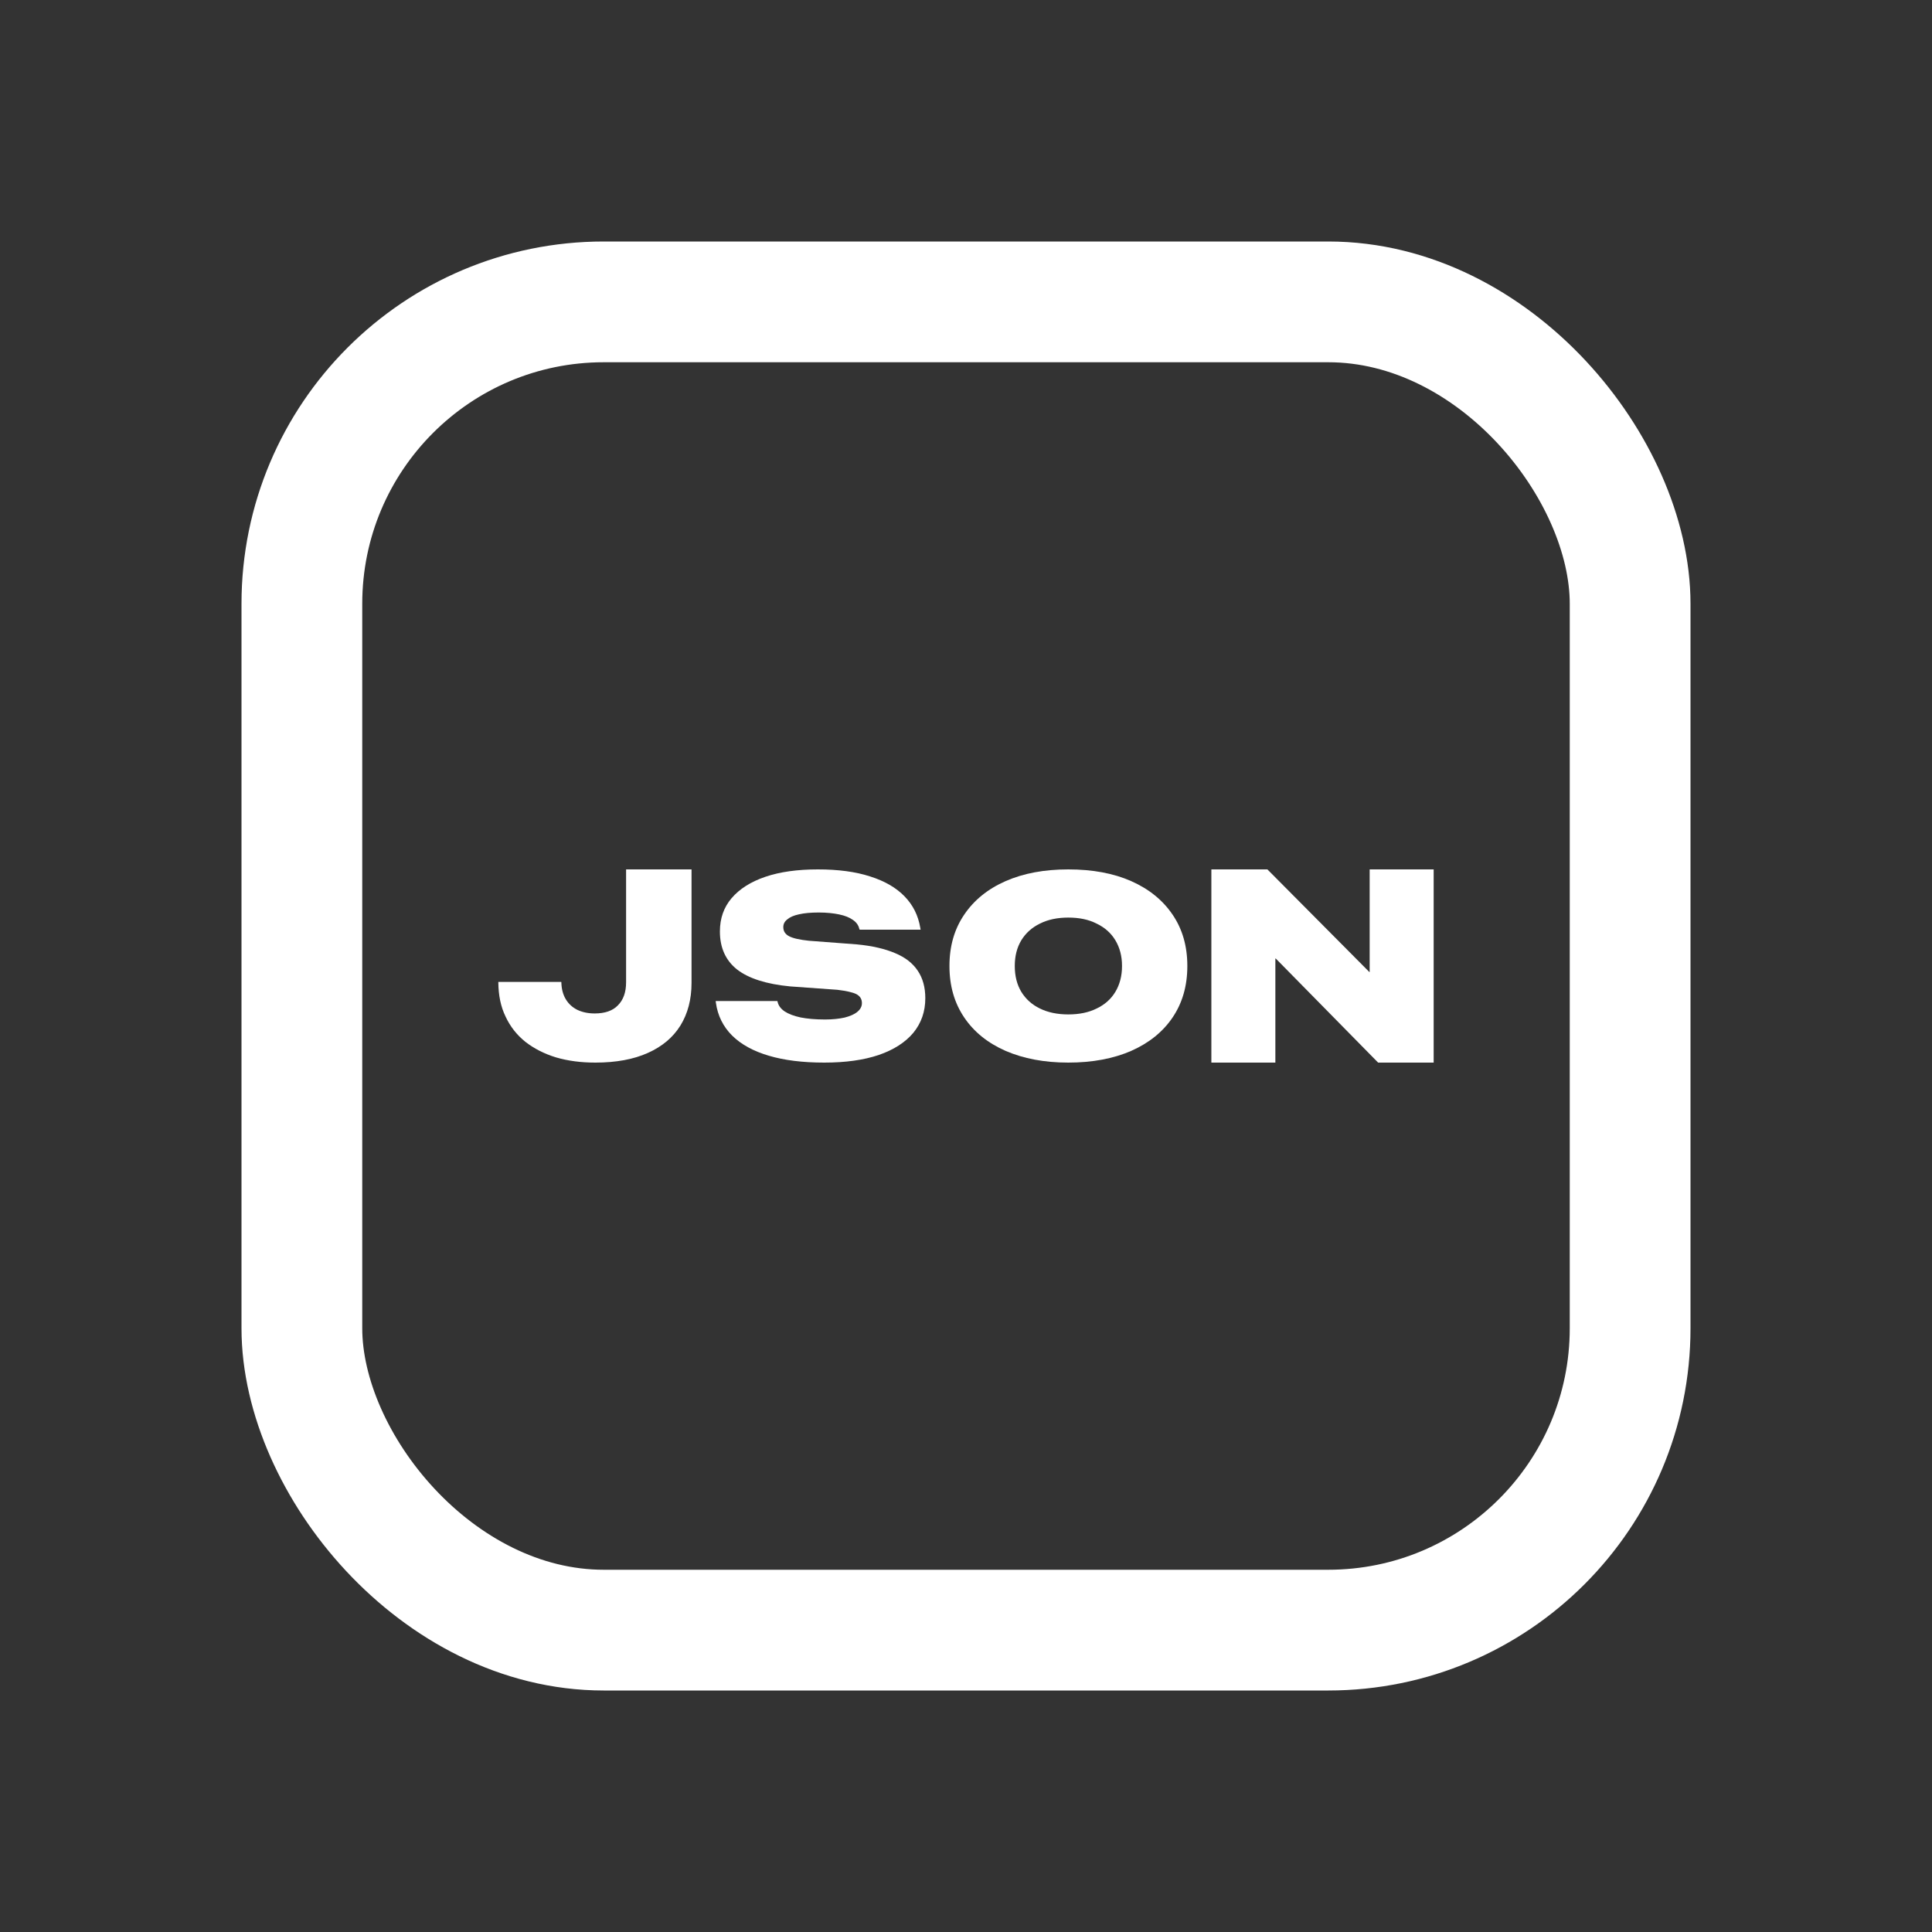 <svg width="16" height="16" viewBox="0 0 16 16" fill="none" xmlns="http://www.w3.org/2000/svg">
<rect x="0" y="0" width="16" height="16" fill="#333333" stroke="none"/>
<rect x="2.5" y="2.5" width="11" height="11" rx="2.5" stroke="white"/>
<path d="M4.931 8.8C4.812 8.8 4.704 8.786 4.605 8.757C4.507 8.727 4.423 8.684 4.351 8.628C4.28 8.571 4.225 8.501 4.187 8.419C4.147 8.337 4.128 8.243 4.127 8.137V8.132H4.648L4.649 8.136C4.65 8.191 4.663 8.238 4.686 8.276C4.709 8.314 4.742 8.344 4.783 8.364C4.824 8.383 4.871 8.393 4.925 8.393C5.009 8.393 5.074 8.371 5.117 8.326C5.162 8.281 5.185 8.218 5.185 8.135V7.2H5.727V8.141C5.727 8.276 5.696 8.394 5.635 8.493C5.574 8.591 5.484 8.667 5.365 8.72C5.247 8.773 5.102 8.8 4.931 8.8Z" fill="white"/>
<path d="M6.826 8.8C6.648 8.8 6.495 8.781 6.367 8.743C6.238 8.705 6.137 8.649 6.063 8.576C5.989 8.502 5.944 8.412 5.929 8.306L5.927 8.29H6.438L6.44 8.298C6.447 8.328 6.466 8.354 6.498 8.376C6.53 8.397 6.574 8.414 6.63 8.426C6.686 8.437 6.753 8.443 6.833 8.443C6.896 8.443 6.95 8.437 6.995 8.427C7.041 8.415 7.076 8.4 7.101 8.379C7.125 8.359 7.138 8.335 7.138 8.308V8.307C7.138 8.273 7.122 8.249 7.092 8.233C7.062 8.218 7.009 8.206 6.934 8.197L6.544 8.169C6.346 8.15 6.199 8.103 6.103 8.028C6.009 7.953 5.962 7.848 5.962 7.715V7.713C5.962 7.606 5.994 7.514 6.059 7.438C6.125 7.361 6.218 7.302 6.339 7.261C6.46 7.22 6.605 7.2 6.773 7.2C6.941 7.2 7.085 7.219 7.205 7.258C7.326 7.296 7.421 7.351 7.491 7.423C7.561 7.495 7.604 7.581 7.621 7.682L7.624 7.699H7.119L7.116 7.691C7.109 7.661 7.091 7.637 7.063 7.618C7.035 7.598 6.998 7.583 6.95 7.573C6.903 7.563 6.846 7.557 6.78 7.557C6.715 7.557 6.66 7.562 6.617 7.572C6.574 7.581 6.542 7.595 6.52 7.614C6.498 7.631 6.487 7.652 6.487 7.677V7.678C6.487 7.712 6.503 7.737 6.536 7.754C6.569 7.771 6.624 7.783 6.7 7.791L7.096 7.821C7.224 7.833 7.33 7.858 7.414 7.894C7.498 7.929 7.56 7.978 7.601 8.04C7.642 8.101 7.663 8.177 7.663 8.266V8.267C7.663 8.377 7.63 8.472 7.564 8.553C7.498 8.632 7.402 8.694 7.277 8.737C7.152 8.779 7.002 8.8 6.826 8.8Z" fill="white"/>
<path d="M8.847 8.8C8.649 8.8 8.476 8.767 8.328 8.703C8.18 8.638 8.066 8.546 7.985 8.426C7.904 8.306 7.863 8.165 7.863 8.001V7.999C7.863 7.835 7.904 7.694 7.985 7.575C8.066 7.455 8.18 7.362 8.328 7.297C8.476 7.232 8.649 7.2 8.847 7.2C9.047 7.2 9.221 7.232 9.368 7.297C9.515 7.362 9.63 7.455 9.711 7.575C9.792 7.694 9.833 7.835 9.833 7.999V8.001C9.833 8.165 9.792 8.306 9.711 8.426C9.63 8.546 9.515 8.638 9.368 8.703C9.221 8.767 9.047 8.8 8.847 8.8ZM8.847 8.401C8.938 8.401 9.016 8.385 9.082 8.352C9.149 8.32 9.201 8.274 9.237 8.214C9.273 8.154 9.292 8.083 9.292 8.001V7.999C9.292 7.917 9.273 7.847 9.237 7.787C9.201 7.727 9.149 7.681 9.082 7.649C9.016 7.615 8.938 7.599 8.847 7.599C8.758 7.599 8.679 7.615 8.612 7.649C8.546 7.681 8.495 7.727 8.458 7.787C8.422 7.847 8.404 7.917 8.404 7.999V8.001C8.404 8.083 8.422 8.154 8.458 8.214C8.495 8.274 8.546 8.32 8.612 8.352C8.679 8.385 8.758 8.401 8.847 8.401Z" fill="white"/>
<path d="M10.032 8.8V7.2H10.496L11.569 8.28L11.101 8.05H11.343V7.2H11.873V8.8H11.413L10.337 7.706L10.805 7.938H10.562V8.8H10.032Z" fill="white"/>
</svg>
